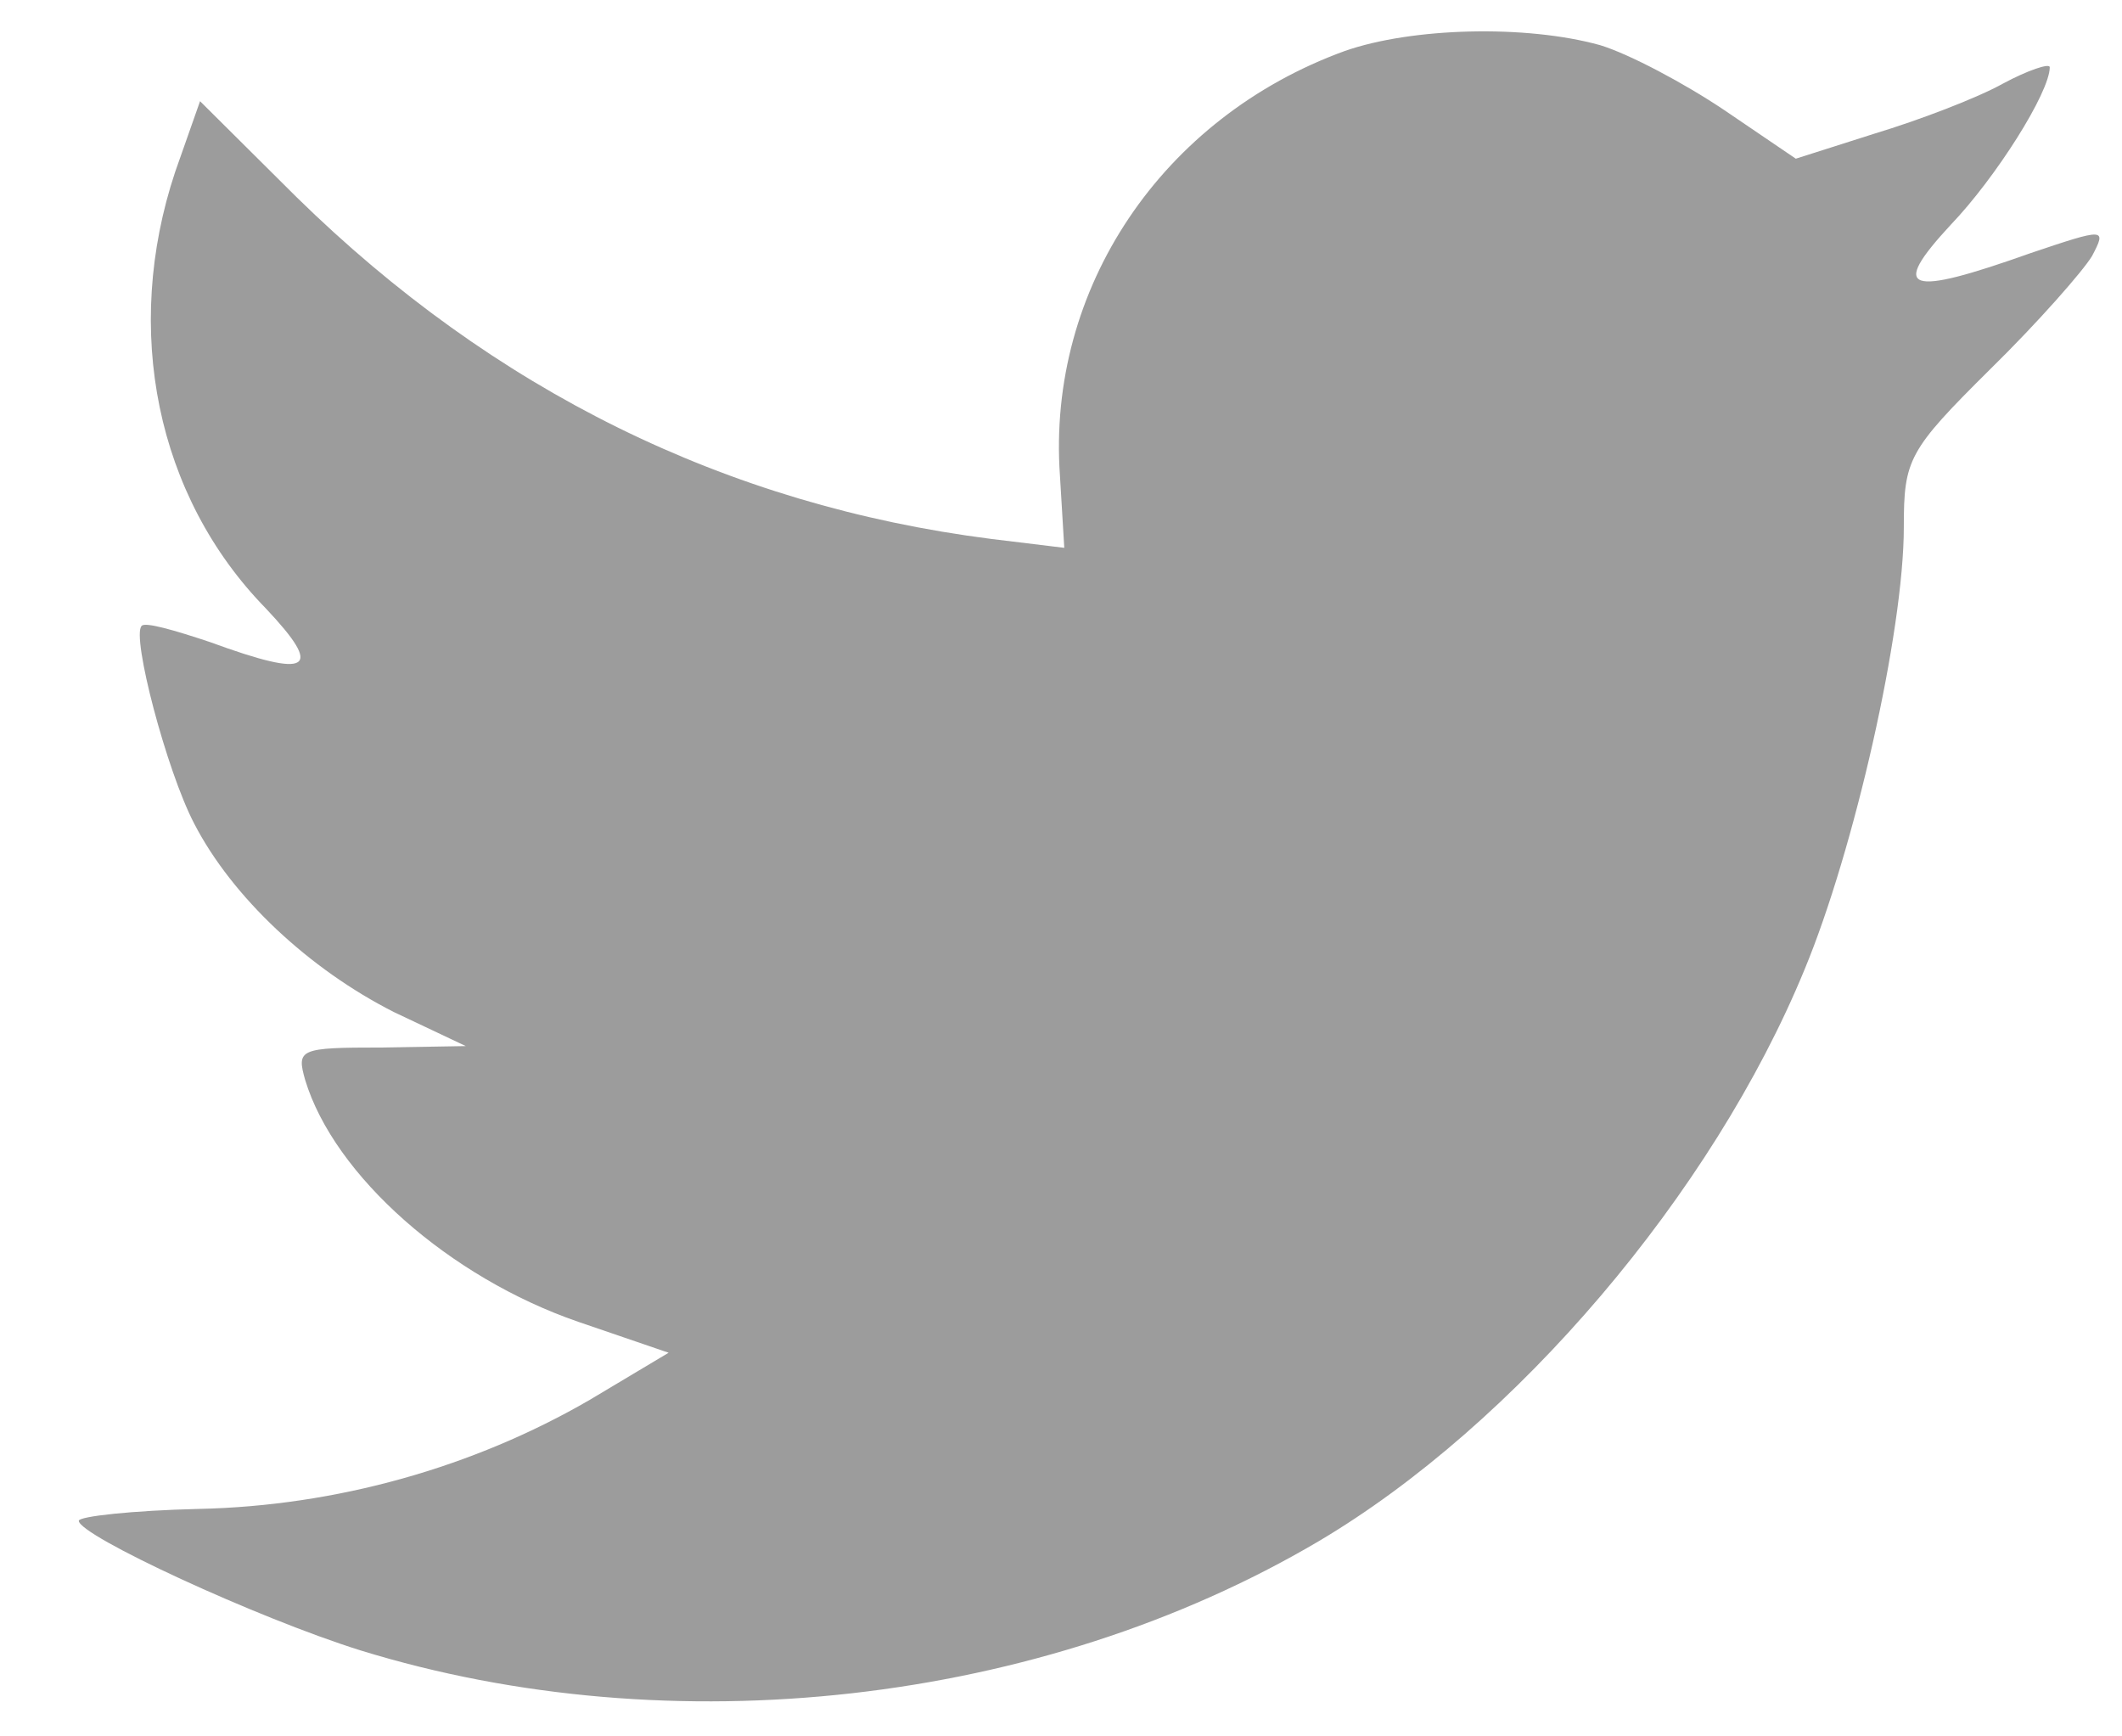 <svg width="22" height="18" viewBox="0 0 22 18" fill="none" xmlns="http://www.w3.org/2000/svg">
<path d="M10.989 4.93L11.034 5.679L10.278 5.587C7.523 5.236 5.116 4.044 3.073 2.042L2.074 1.049L1.816 1.782C1.271 3.417 1.62 5.144 2.755 6.306C3.36 6.947 3.224 7.039 2.18 6.657C1.816 6.535 1.499 6.443 1.468 6.489C1.362 6.596 1.726 7.987 2.013 8.537C2.407 9.301 3.209 10.05 4.087 10.493L4.829 10.844L3.951 10.859C3.103 10.859 3.073 10.875 3.164 11.196C3.466 12.189 4.662 13.243 5.994 13.702L6.932 14.023L6.115 14.511C4.904 15.214 3.481 15.612 2.059 15.642C1.377 15.658 0.817 15.719 0.817 15.765C0.817 15.917 2.664 16.773 3.739 17.109C6.963 18.103 10.792 17.675 13.668 15.979C15.711 14.771 17.755 12.372 18.709 10.05C19.223 8.812 19.738 6.55 19.738 5.465C19.738 4.762 19.783 4.671 20.631 3.83C21.13 3.341 21.599 2.806 21.69 2.653C21.842 2.363 21.827 2.363 21.055 2.623C19.768 3.081 19.586 3.02 20.222 2.333C20.691 1.844 21.251 0.957 21.251 0.697C21.251 0.652 21.024 0.728 20.767 0.866C20.495 1.018 19.889 1.248 19.435 1.385L18.618 1.645L17.876 1.141C17.467 0.866 16.892 0.56 16.589 0.468C15.818 0.254 14.637 0.285 13.941 0.529C12.049 1.217 10.853 2.99 10.989 4.93Z" fill="#9C9C9C"/>
</svg>
